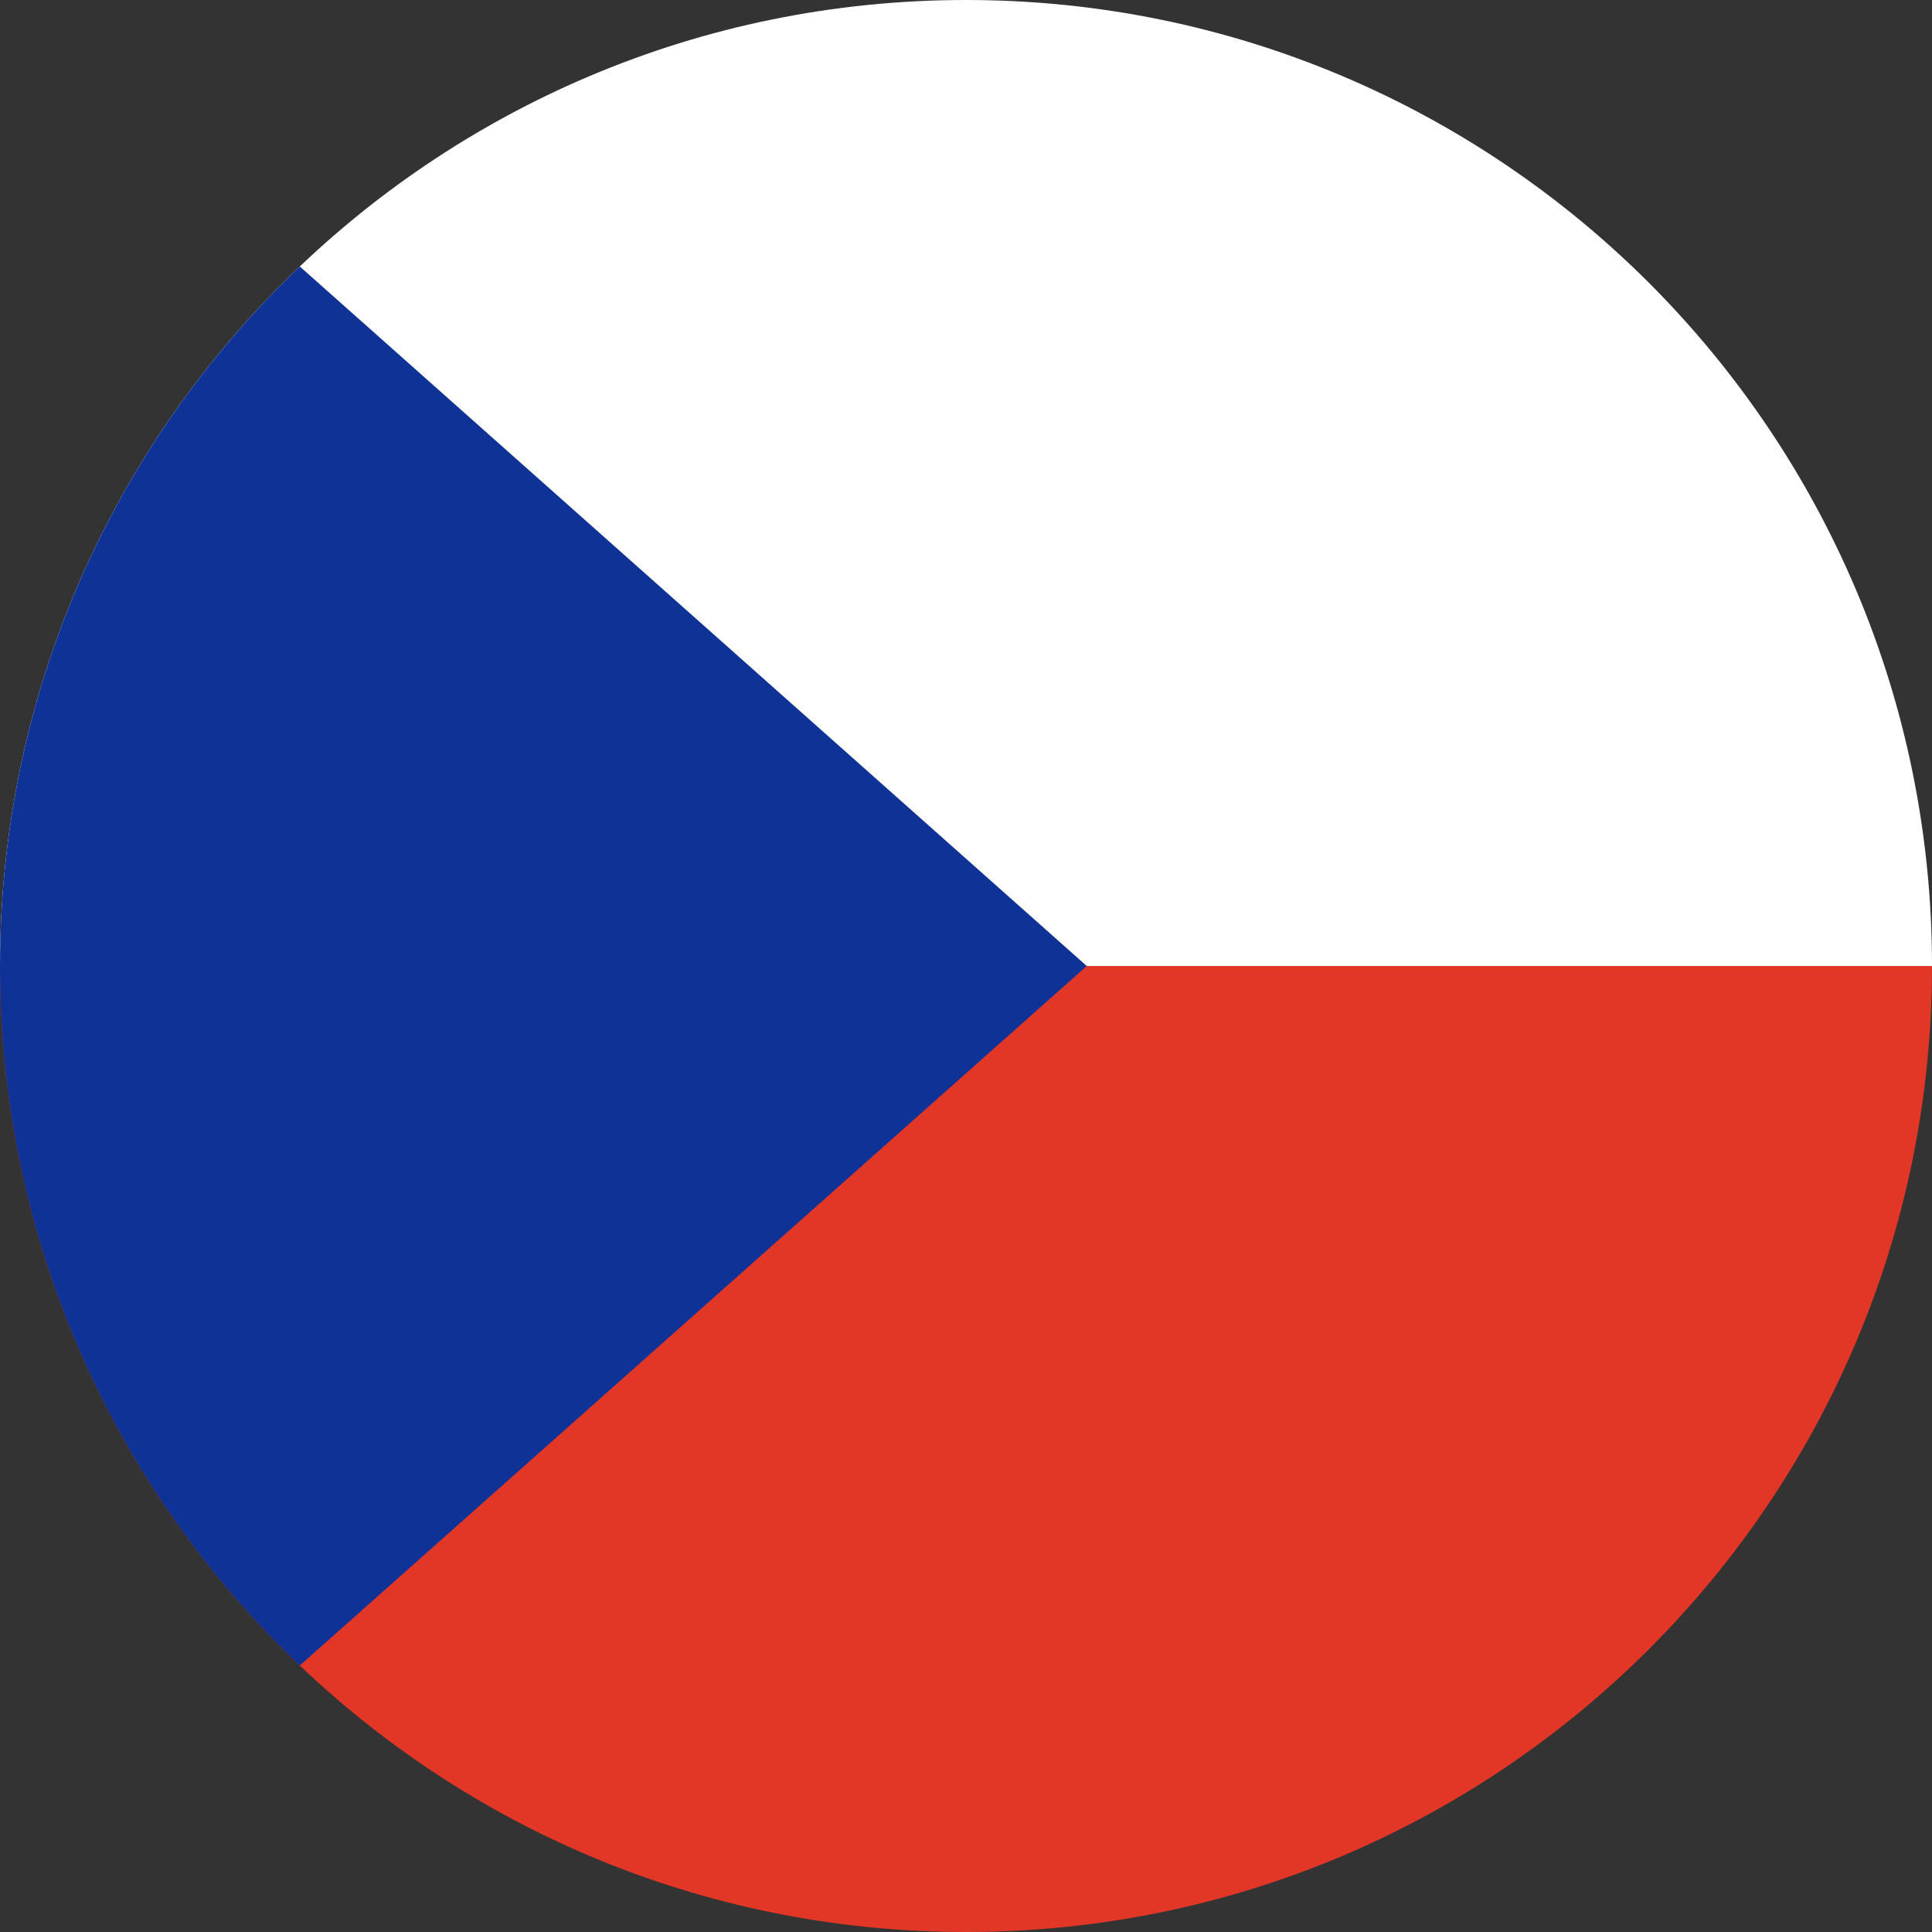 <svg width="120" height="120" viewBox="0 0 120 120" fill="none" xmlns="http://www.w3.org/2000/svg">
<rect x="0" y="0" width="120" height="120" fill="#333333" stroke="none"/>
<path d="M120 60C120 26.863 93.137 0 60 0C26.863 0 0 26.863 0 60H120Z" fill="white"/>
<path d="M60 120C93.137 120 120 93.137 120 60H0C0 93.137 26.863 120 60 120Z" fill="#E23726"/>
<path d="M18.621 103.448C7.149 92.52 0 77.095 0 60C0 42.905 7.149 27.48 18.621 16.552L67.5 60L18.621 103.448Z" fill="#0F3296"/>
</svg>
